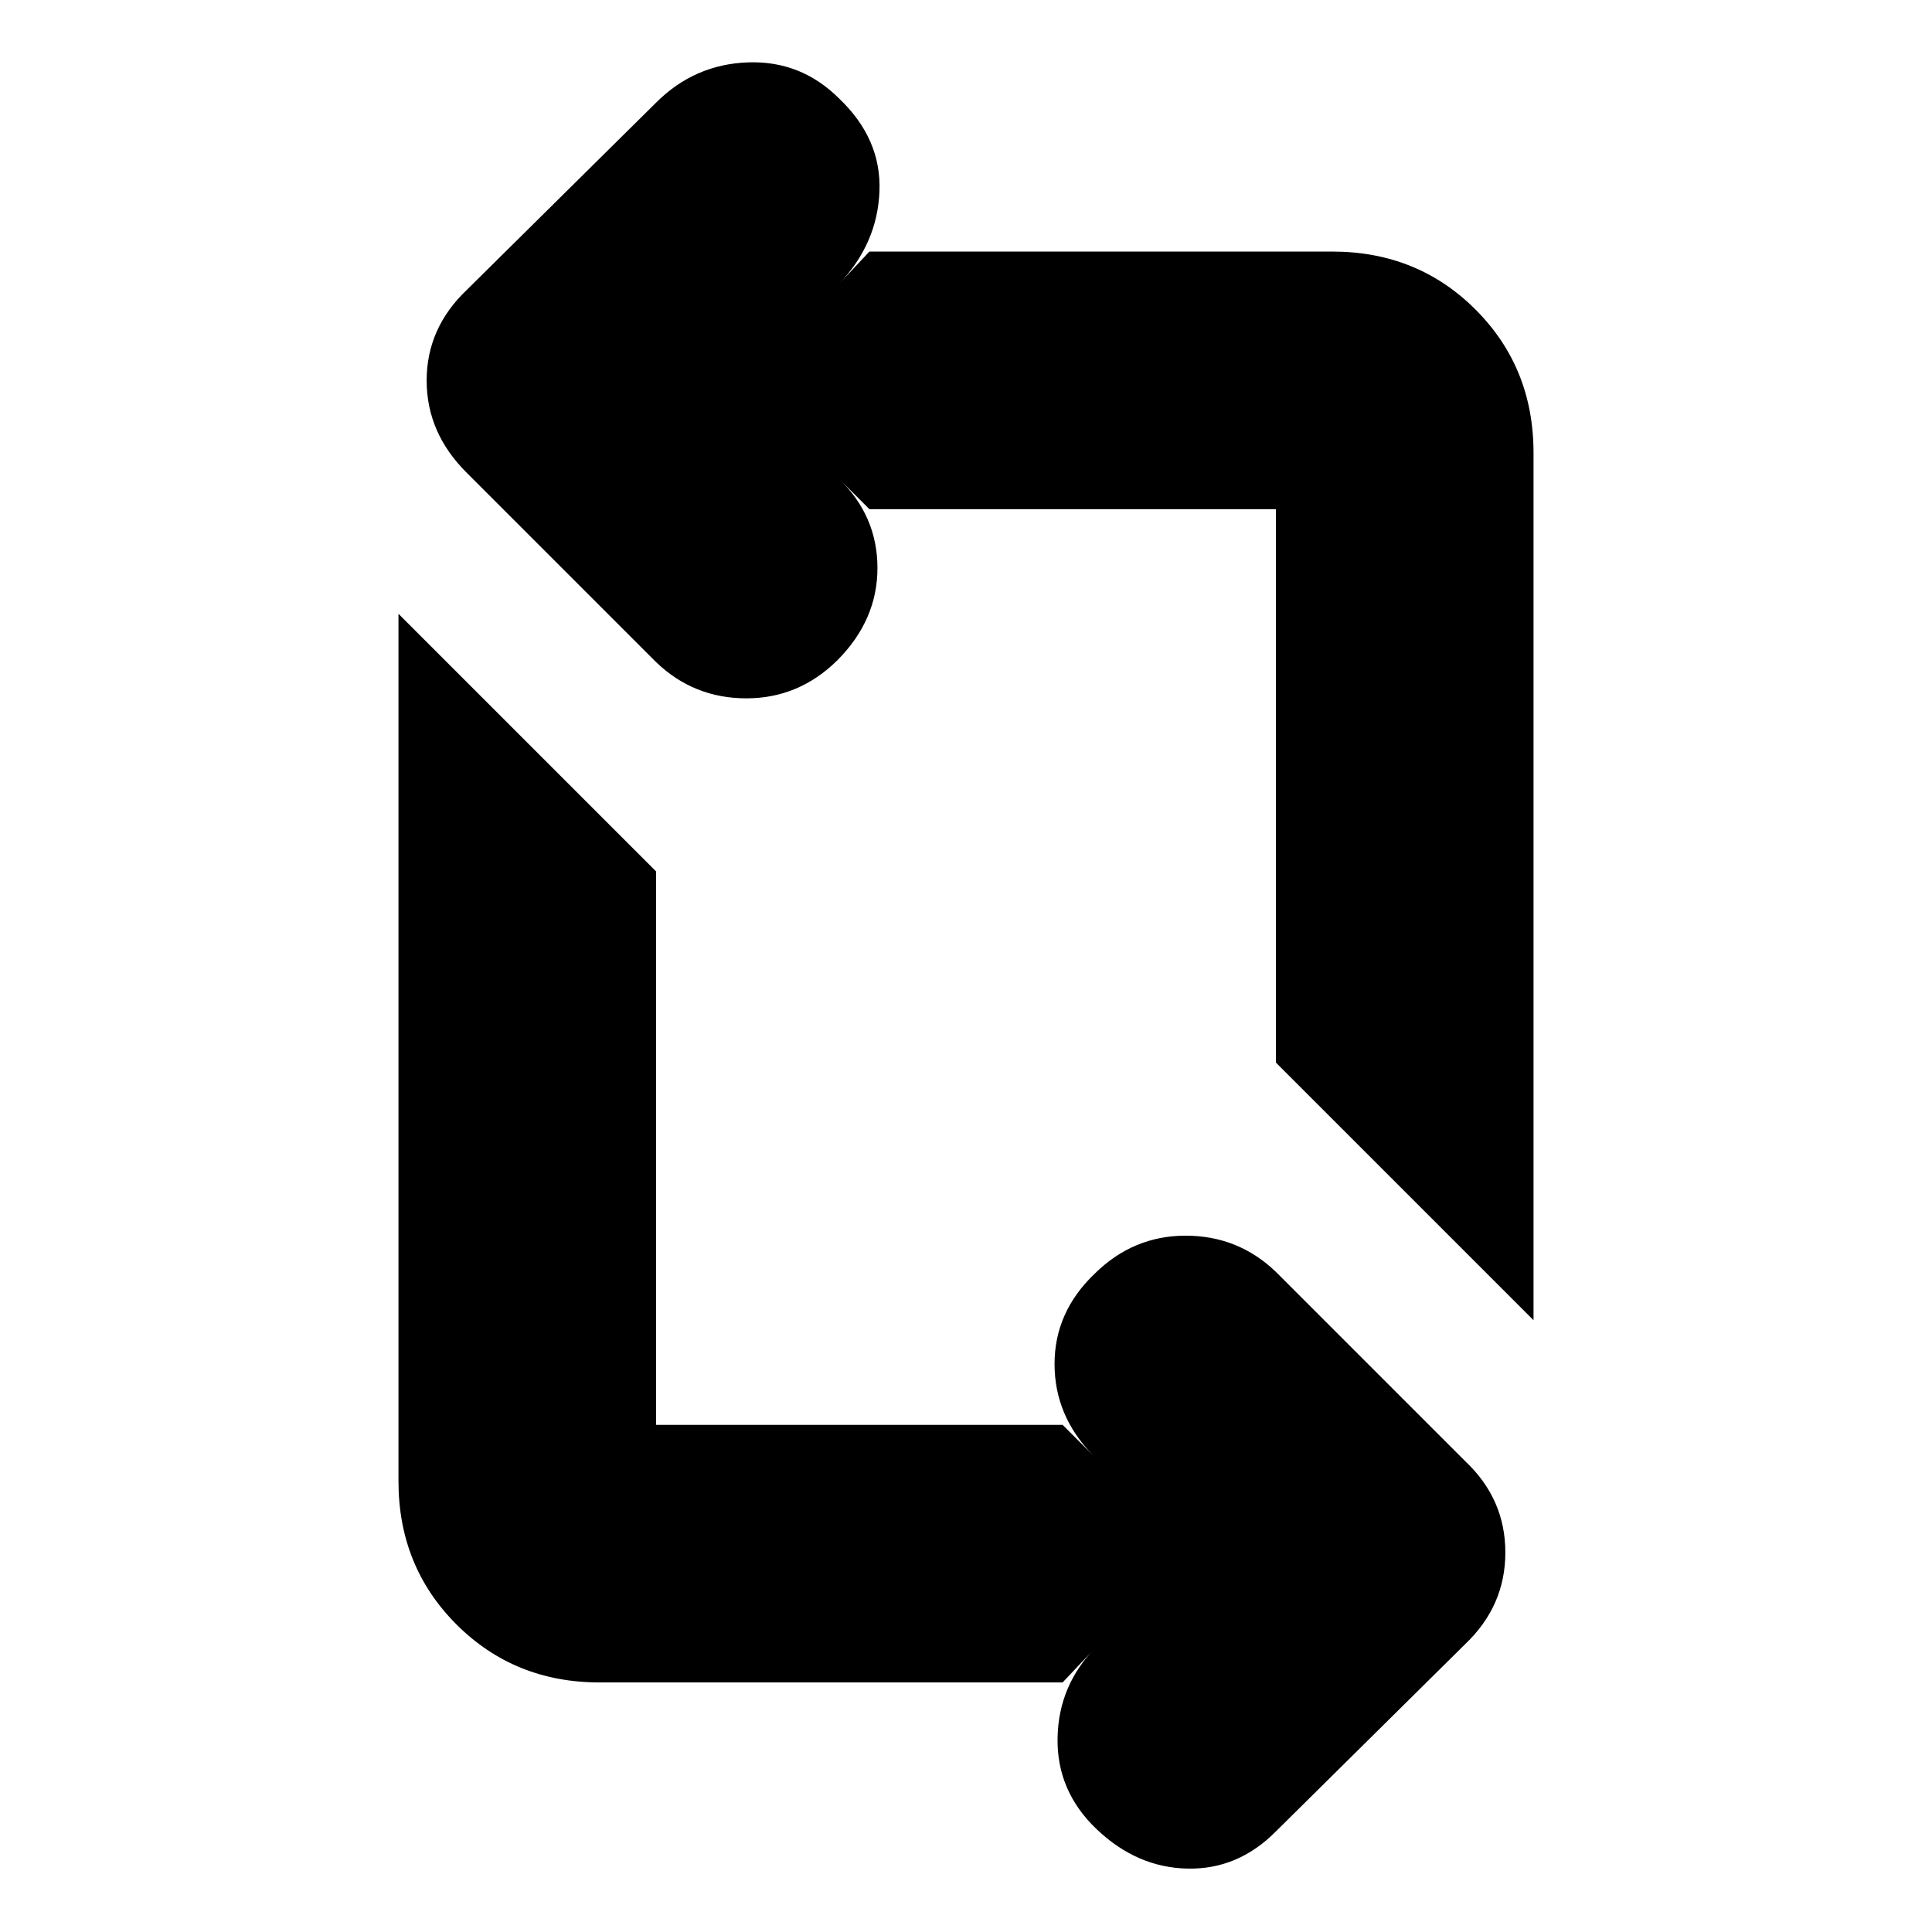 <svg xmlns="http://www.w3.org/2000/svg" height="20" viewBox="0 -960 960 960" width="20"><path d="M528-124H298q-42.362 0-71.181-28.819Q198-181.637 198-224v-431l128 128v275h202l15 15q-19-19.5-19-45.25T543.826-327q19.174-19 45.307-19 26.134 0 44.867 18l94 94q20 18.818 20 45.409Q748-162 728-143l-94 93q-18.818 19-43.909 18.5Q565-32 545-51t-19.5-45.5Q526-123 545-142l-17 18Zm234-180L634-432v-275H432l-15-15q19 18.5 19 44.25T416.174-632Q397-613 370.867-613q-26.134 0-44.867-18l-94-94q-20-19.818-20-45.909Q212-797 232-816l94-93q19-19 45.5-20t45.5 18q21 20 20 46t-20 46l15-16h230q42.362 0 71.181 28.819Q762-777.362 762-735v431Z"/></svg>